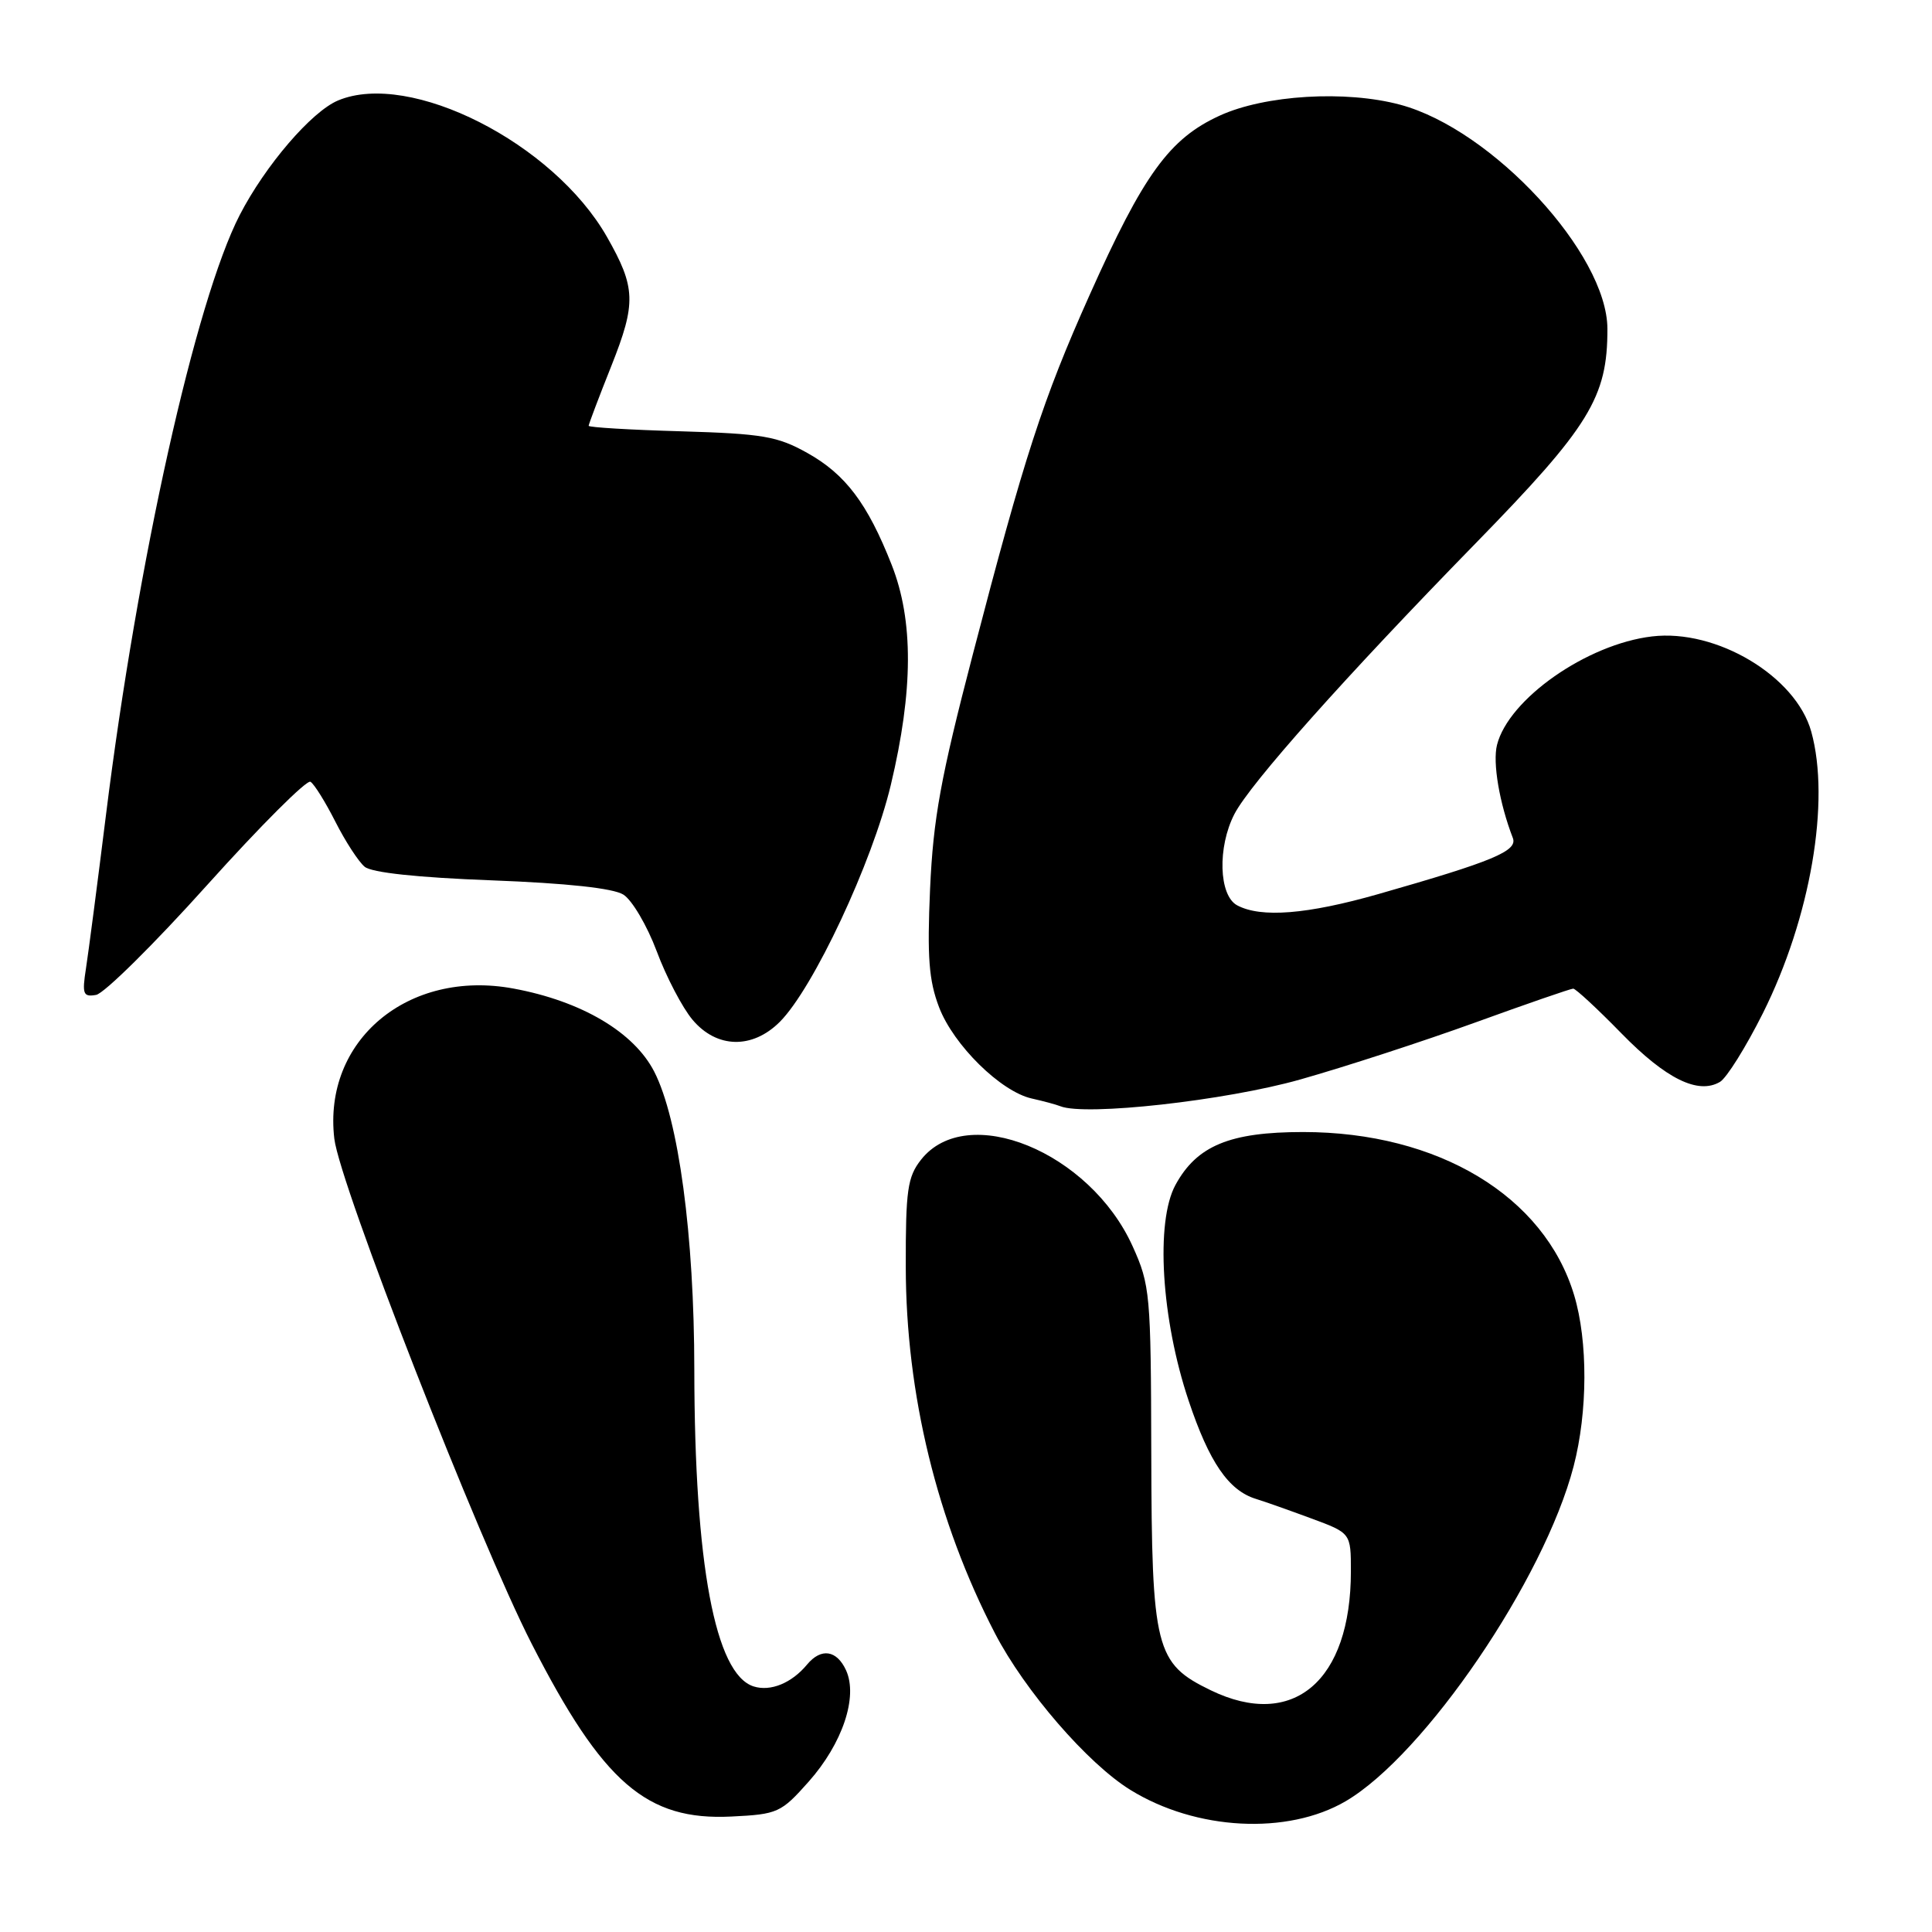 <?xml version="1.0" encoding="UTF-8" standalone="no"?>
<!DOCTYPE svg PUBLIC "-//W3C//DTD SVG 1.1//EN" "http://www.w3.org/Graphics/SVG/1.1/DTD/svg11.dtd" >
<svg xmlns="http://www.w3.org/2000/svg" xmlns:xlink="http://www.w3.org/1999/xlink" version="1.1" viewBox="0 0 256 256">
 <g >
 <path fill="currentColor"
d=" M 178.31 238.67 C 188.79 232.52 204.61 209.29 208.51 194.30 C 210.39 187.09 210.42 177.71 208.58 171.61 C 204.63 158.47 190.55 150.00 172.66 150.00 C 162.96 150.00 158.59 151.81 155.76 157.00 C 153.09 161.89 153.87 174.77 157.50 185.60 C 160.23 193.76 162.79 197.49 166.41 198.61 C 167.56 198.96 170.86 200.13 173.75 201.20 C 179.00 203.14 179.00 203.14 179.00 208.21 C 179.00 222.75 171.35 229.25 160.45 223.98 C 153.08 220.41 152.61 218.55 152.55 192.50 C 152.50 171.42 152.40 170.28 150.08 165.14 C 144.42 152.61 128.12 145.95 122.04 153.67 C 120.25 155.95 120.00 157.69 120.02 167.88 C 120.04 184.72 124.16 201.62 131.84 216.43 C 135.79 224.04 144.12 233.68 149.78 237.17 C 158.48 242.55 170.60 243.18 178.31 238.67 Z  M 107.16 236.07 C 111.63 231.03 113.71 224.85 112.11 221.33 C 110.88 218.64 108.81 218.32 106.95 220.55 C 104.91 223.02 102.10 224.17 99.86 223.46 C 94.76 221.84 92.03 207.23 92.00 181.50 C 91.99 163.68 89.92 148.31 86.69 142.00 C 84.00 136.76 77.06 132.66 68.05 130.99 C 54.07 128.39 42.76 137.87 44.30 150.89 C 45.02 156.98 63.42 204.07 70.44 217.79 C 79.88 236.25 85.68 241.26 96.92 240.70 C 103.06 240.40 103.49 240.20 107.16 236.07 Z  M 172.28 143.04 C 178.22 141.36 188.65 137.96 195.47 135.49 C 202.28 133.02 208.13 131.00 208.46 131.00 C 208.78 131.00 211.67 133.67 214.86 136.94 C 220.75 142.96 225.01 145.06 227.90 143.36 C 228.78 142.85 231.34 138.75 233.59 134.26 C 239.91 121.61 242.56 106.17 240.00 96.94 C 237.96 89.60 227.44 83.31 218.90 84.33 C 210.28 85.35 199.89 92.62 198.36 98.71 C 197.77 101.07 198.68 106.43 200.46 111.04 C 201.12 112.76 197.84 114.13 182.64 118.47 C 173.21 121.16 167.09 121.65 163.93 119.96 C 161.50 118.66 161.30 112.25 163.57 107.86 C 165.67 103.81 178.21 89.73 195.52 72.00 C 210.64 56.51 213.01 52.65 212.99 43.57 C 212.97 33.64 197.75 17.16 185.55 13.88 C 178.32 11.93 167.60 12.58 161.62 15.32 C 154.95 18.37 151.53 23.09 144.36 39.13 C 138.17 52.97 135.73 60.49 128.90 86.72 C 124.64 103.06 123.66 108.46 123.24 117.77 C 122.84 126.82 123.08 129.92 124.43 133.46 C 126.35 138.49 132.62 144.65 136.72 145.56 C 138.25 145.90 139.95 146.36 140.50 146.58 C 143.79 147.91 162.39 145.84 172.28 143.04 Z  M 103.32 135.41 C 107.77 130.96 115.58 114.30 118.04 104.00 C 121.02 91.49 121.06 82.22 118.15 74.84 C 114.95 66.71 112.03 62.84 106.96 60.01 C 103.02 57.81 101.06 57.47 90.25 57.15 C 83.51 56.96 78.00 56.63 78.00 56.42 C 78.00 56.22 79.35 52.64 81.01 48.48 C 84.32 40.14 84.25 38.11 80.42 31.38 C 73.33 18.95 54.35 9.32 44.80 13.31 C 41.28 14.78 35.14 21.94 31.76 28.50 C 25.91 39.87 18.22 74.36 14.04 108.00 C 12.91 117.08 11.72 126.22 11.39 128.33 C 10.86 131.73 11.02 132.13 12.73 131.83 C 13.79 131.65 20.42 125.10 27.45 117.27 C 34.49 109.44 40.65 103.28 41.14 103.59 C 41.64 103.89 43.12 106.28 44.44 108.88 C 45.76 111.49 47.51 114.18 48.32 114.85 C 49.26 115.63 55.32 116.28 65.15 116.65 C 75.11 117.03 81.24 117.69 82.60 118.54 C 83.75 119.26 85.74 122.64 87.02 126.05 C 88.29 129.46 90.43 133.54 91.76 135.12 C 94.96 138.93 99.68 139.04 103.32 135.41 Z "/>
</g>
</svg>